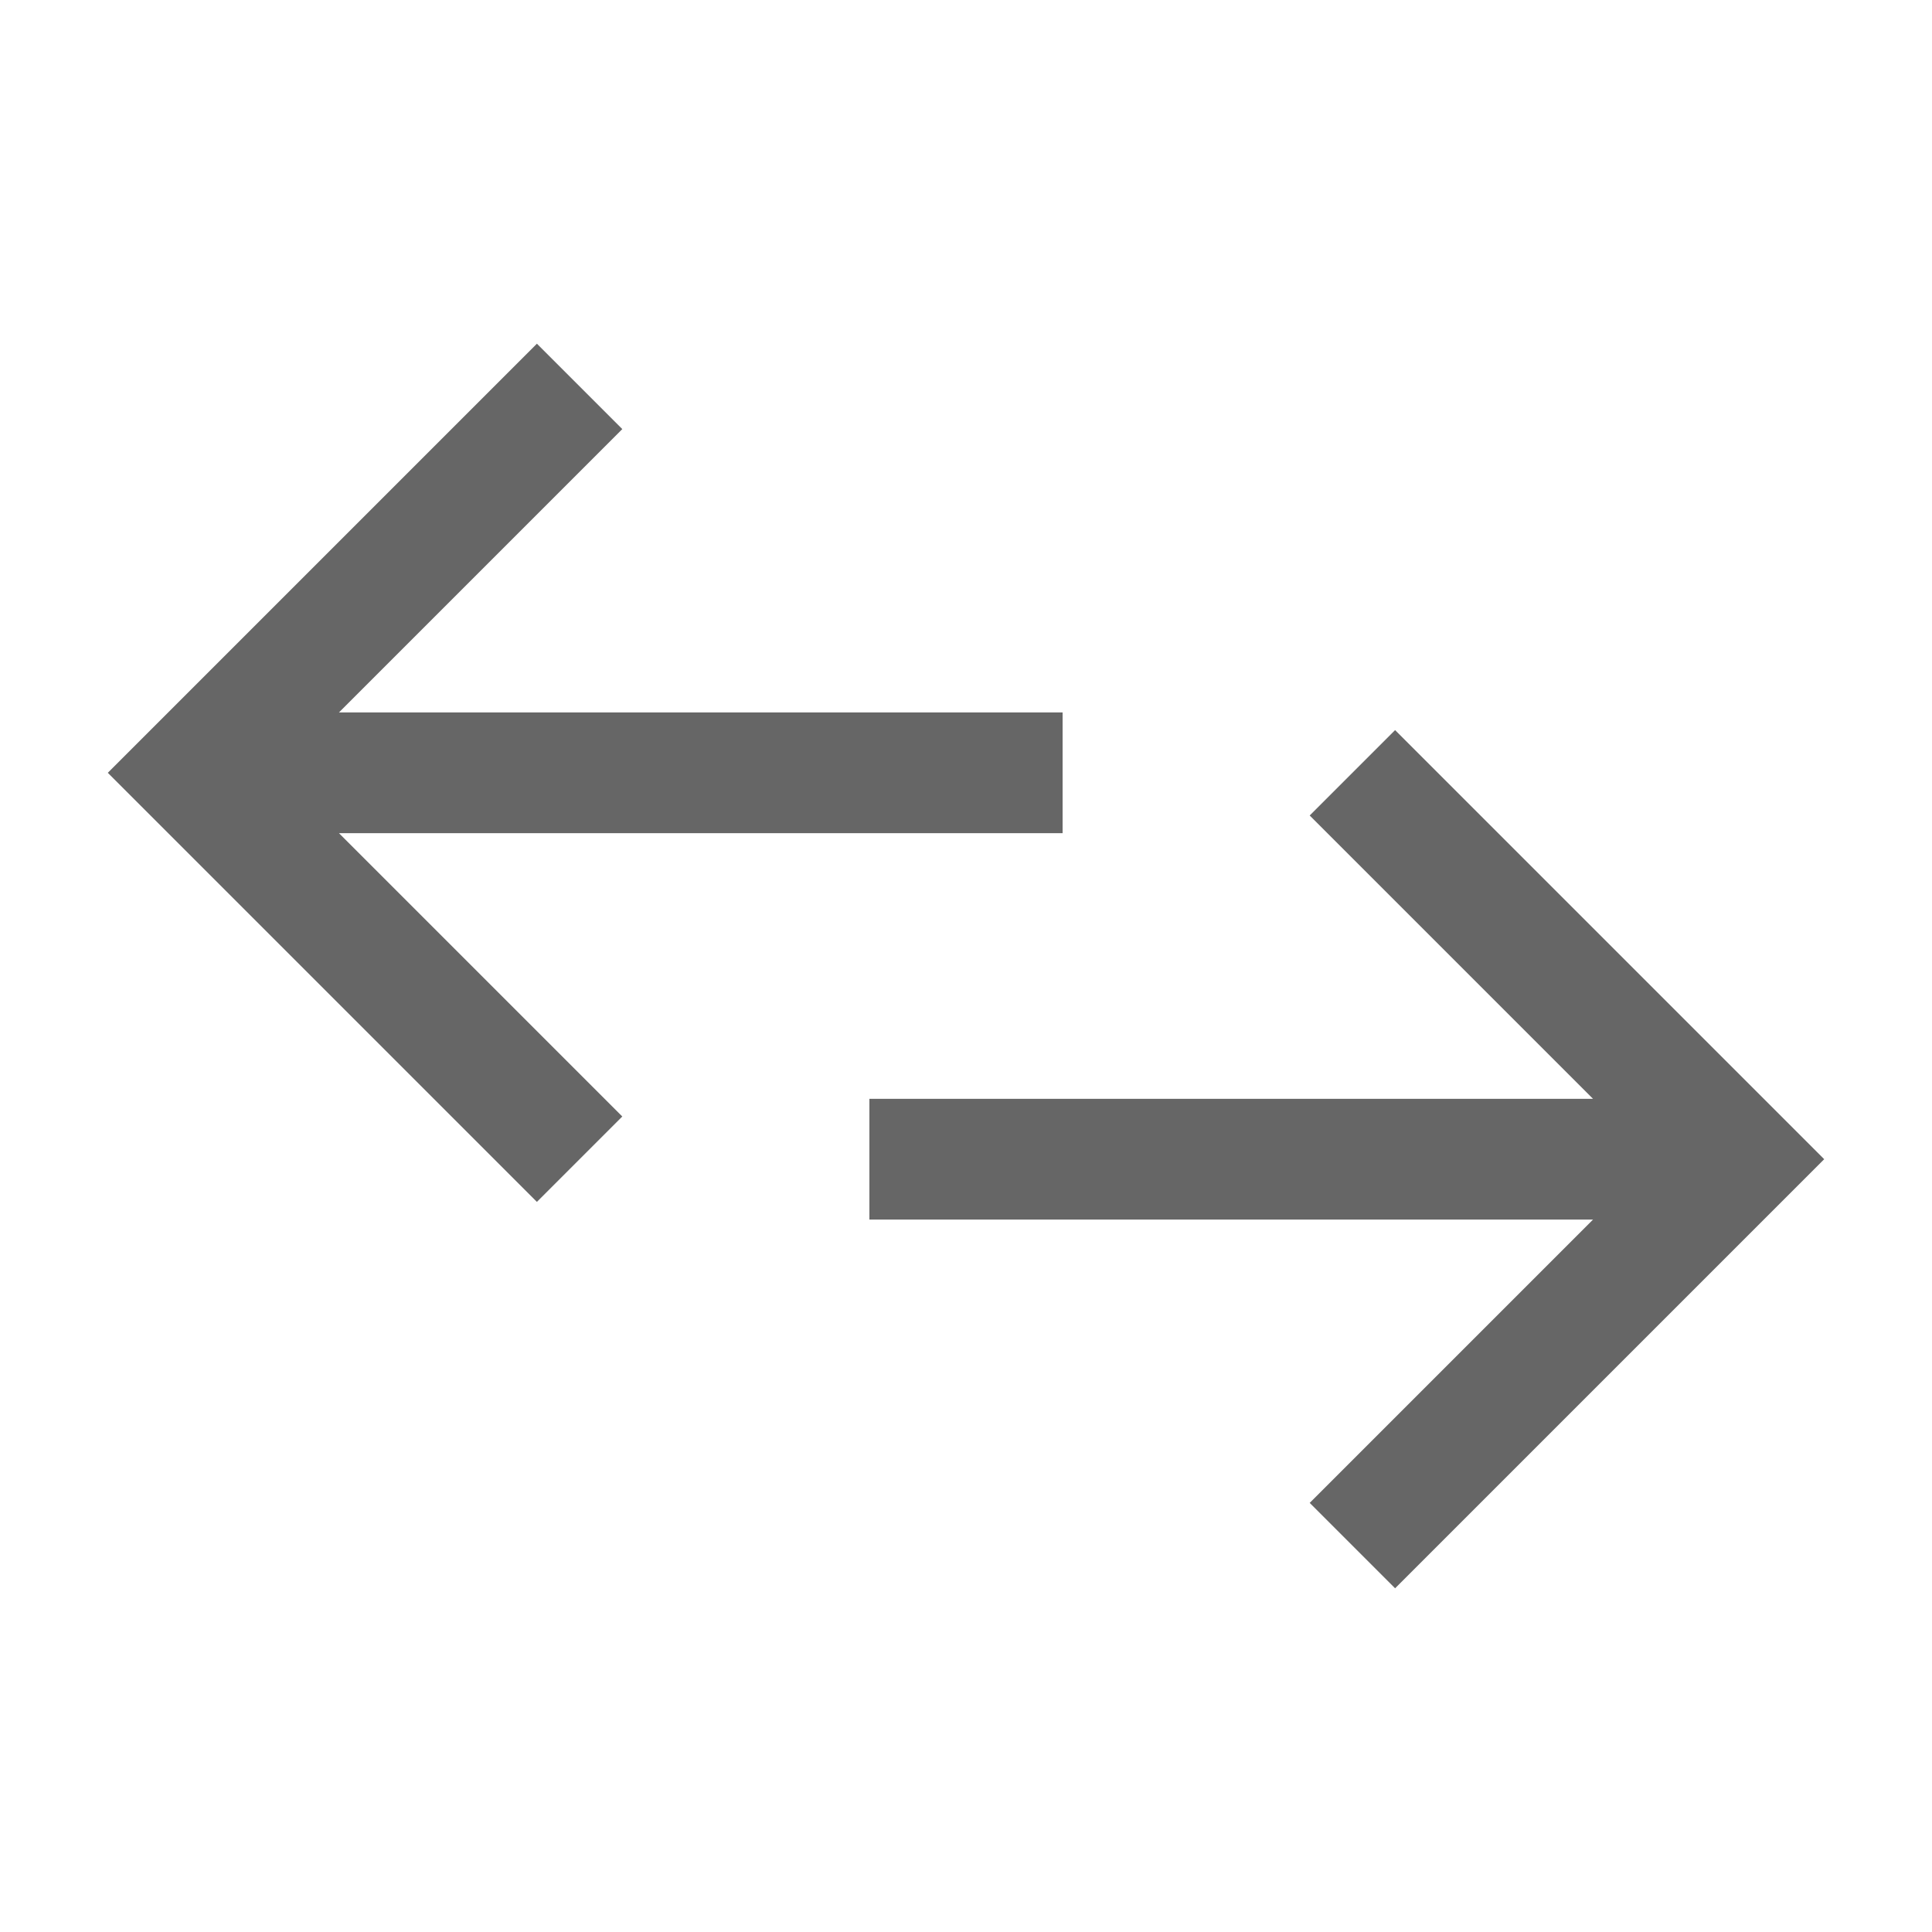<svg width="20" height="20" viewBox="0 0 20 20" fill="none" xmlns="http://www.w3.org/2000/svg">
<path fill-rule="evenodd" clip-rule="evenodd" d="M6.442 11.558L3.509 8.625H11V7.375H3.509L6.442 4.442L5.558 3.558L1.558 7.558L1.116 8L1.558 8.442L5.558 12.442L6.442 11.558ZM16.491 11.375H9V12.625H16.491L13.558 15.558L14.442 16.442L18.442 12.442L18.884 12L18.442 11.558L14.442 7.558L13.558 8.442L16.491 11.375Z" fill="currentColor" fill-opacity="0.6"/>
</svg>
